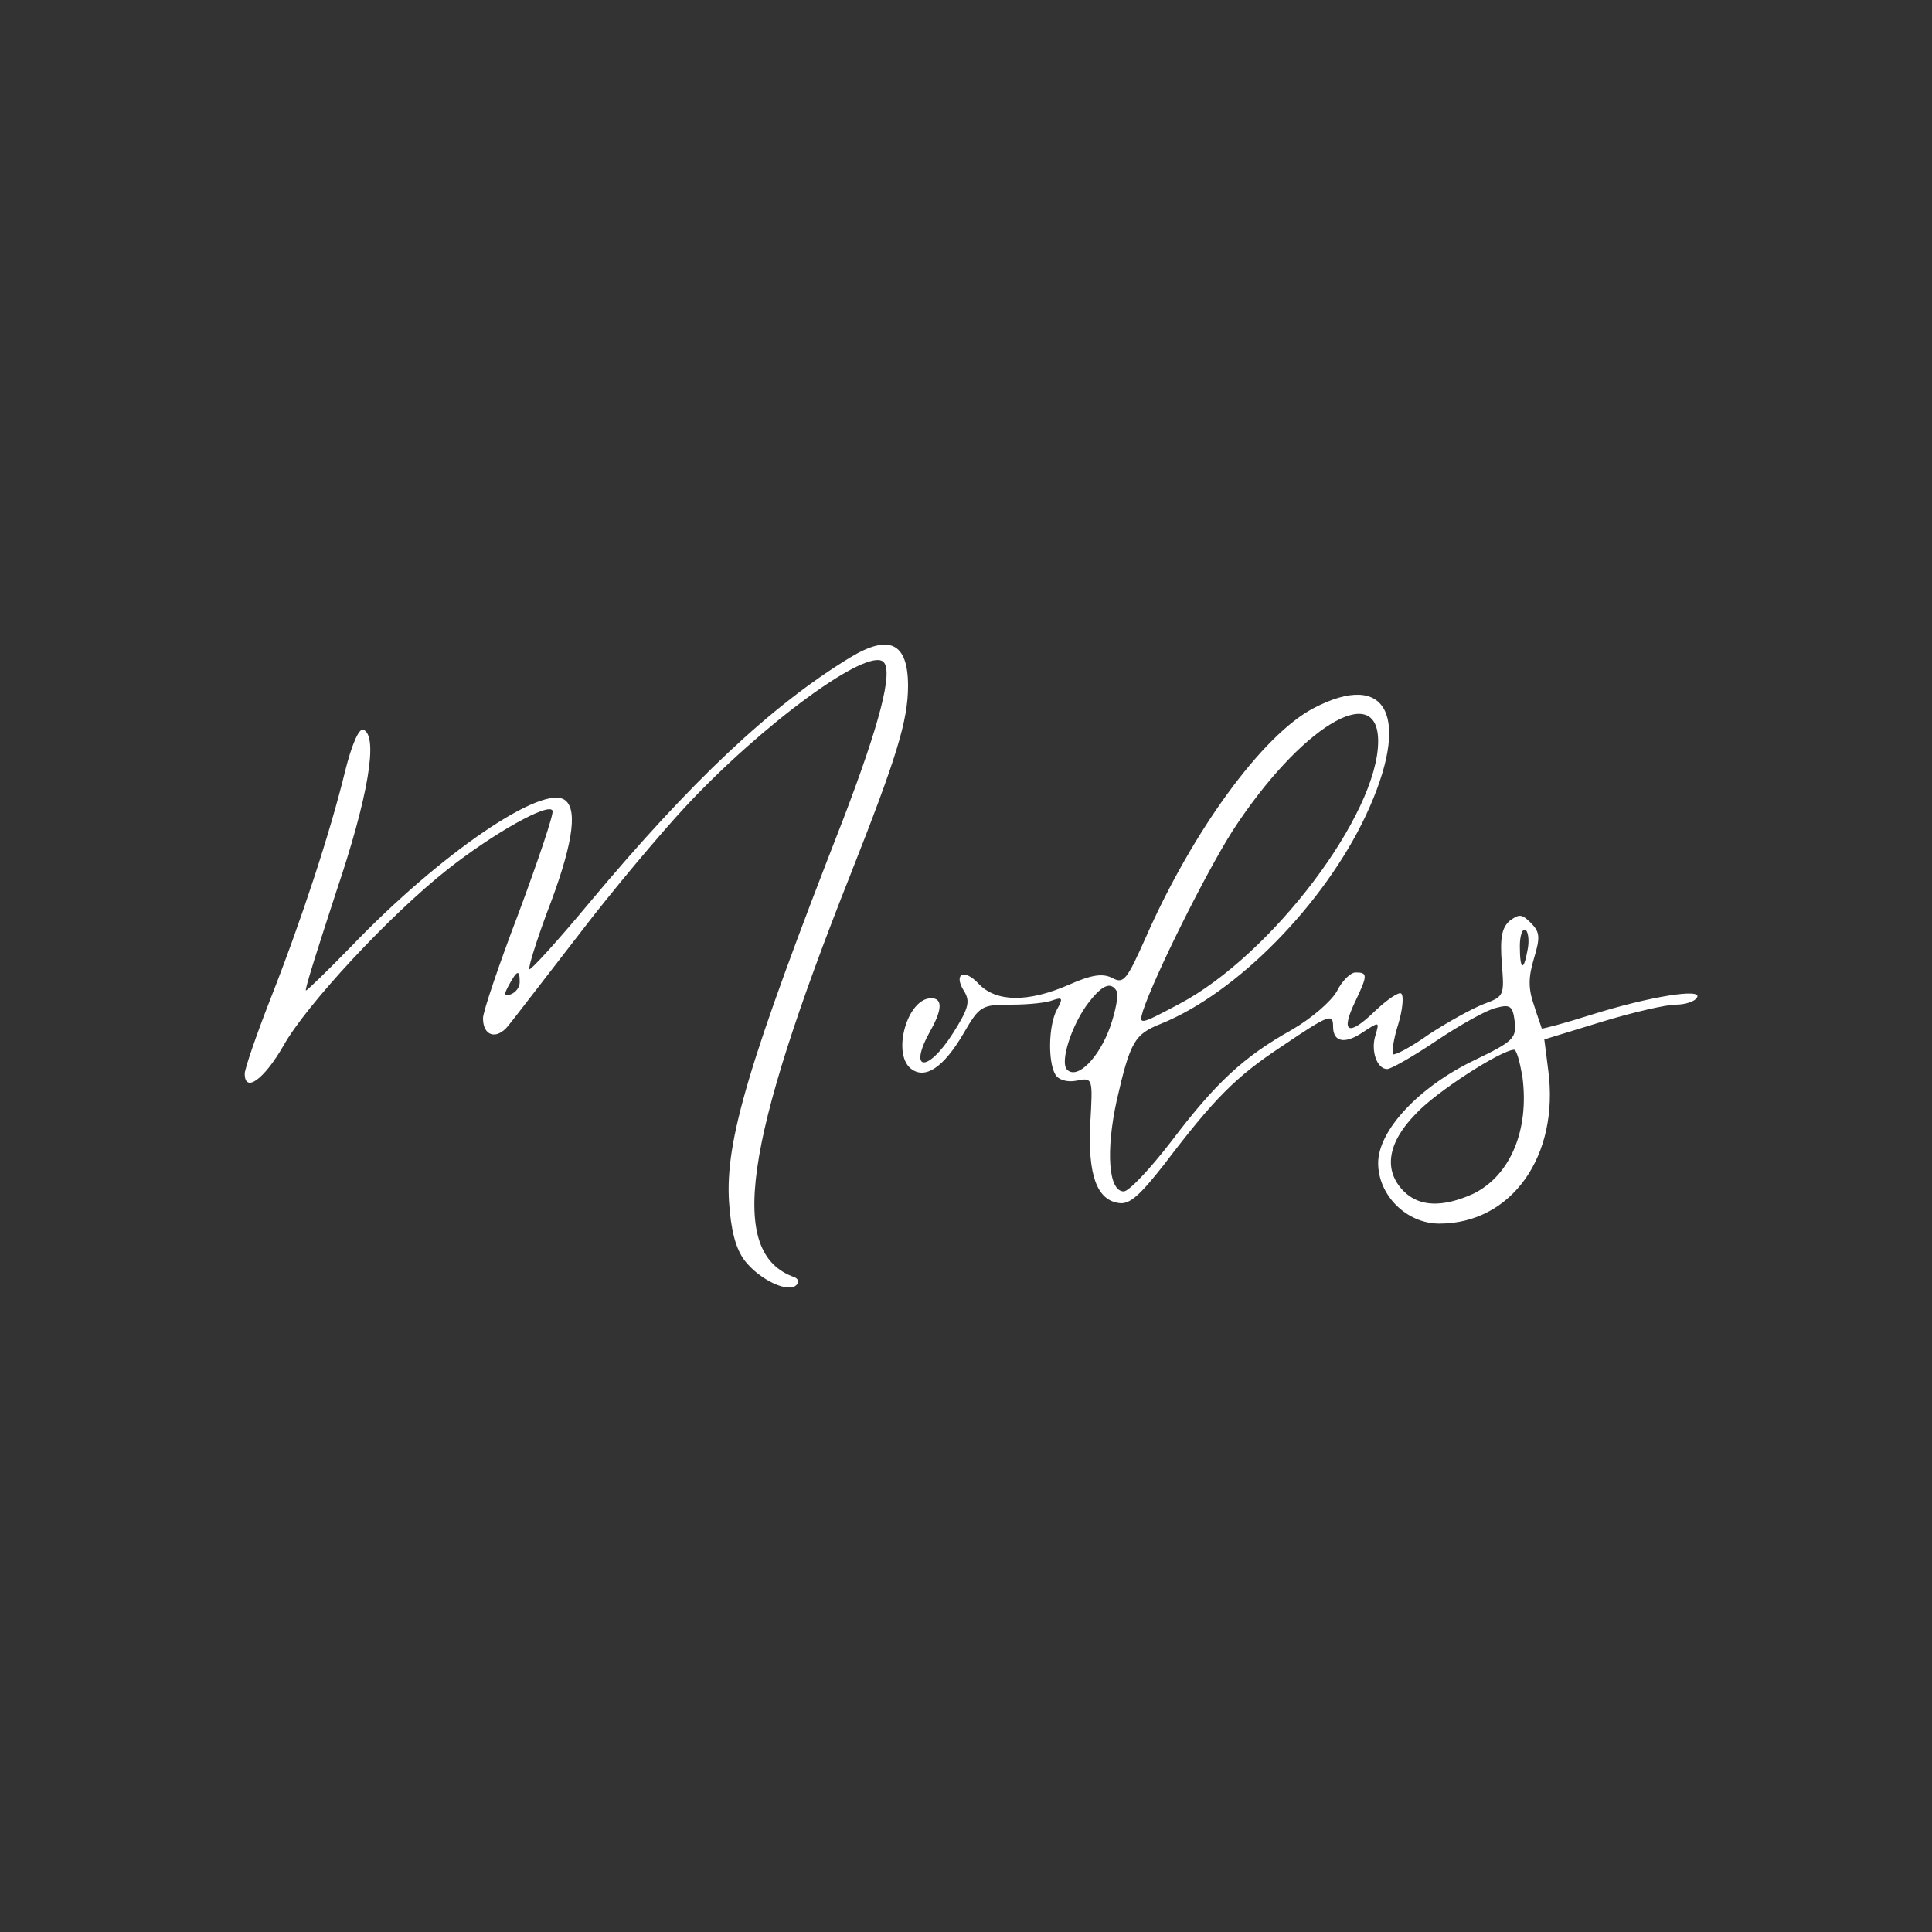  <svg version="1.0" xmlns="http://www.w3.org/2000/svg"  width="300pt" height="300pt" viewBox="0 0 300 300"  preserveAspectRatio="xMidYMid meet"><rect x="0" y="0" width="300" height="300" fill="#333333" stroke="none"/>  <g transform="translate(0,300) scale(0.1,-0.1)" fill="#FFFFFF" stroke="none"> <path d="M1320 1979 c-123 -75 -247 -192 -405 -381 -49 -59 -91 -105 -93 -103 -2 2 10 41 27 87 39 101 49 159 29 175 -33 28 -195 -83 -332 -226 -38 -39 -70 -70 -71 -69 -2 2 20 70 47 153 50 148 66 243 42 252 -7 2 -18 -24 -28 -64 -23 -95 -68 -232 -116 -354 -22 -56 -40 -109 -40 -116 0 -31 30 -9 60 43 35 63 165 203 255 274 71 56 158 105 163 91 2 -5 -22 -76 -52 -157 -31 -81 -56 -155 -56 -165 0 -28 21 -34 39 -12 9 11 58 75 110 142 51 67 126 156 165 198 120 129 284 249 308 225 15 -15 -6 -96 -63 -245 -146 -374 -183 -498 -177 -593 3 -44 10 -72 24 -91 23 -30 69 -52 81 -38 5 4 2 10 -4 12 -103 37 -79 205 88 626 71 180 89 238 89 292 0 67 -29 81 -90 44z m-513 -504 c0 -8 -6 -16 -14 -19 -11 -4 -11 -1 -3 14 13 24 17 25 17 5z"/> <path d="M2039 1900 c-79 -42 -187 -190 -260 -356 -29 -65 -34 -72 -51 -63 -15 8 -32 6 -68 -10 -64 -28 -113 -27 -140 1 -23 25 -40 16 -23 -11 10 -16 7 -27 -17 -65 -40 -63 -71 -60 -35 4 18 32 19 50 1 50 -37 0 -61 -85 -32 -109 22 -18 51 1 82 54 25 43 28 45 74 45 27 0 56 3 65 7 15 5 16 3 6 -15 -13 -25 -14 -81 -2 -101 5 -8 19 -12 33 -9 25 5 25 4 21 -66 -4 -80 10 -119 44 -124 17 -3 33 12 70 59 79 104 112 137 183 184 74 50 80 52 80 31 0 -24 18 -28 46 -9 26 17 26 17 20 -4 -8 -24 2 -53 18 -53 6 0 41 20 78 45 36 24 77 47 91 50 22 6 26 3 29 -21 3 -26 -2 -31 -62 -60 -86 -41 -150 -109 -150 -160 0 -50 44 -94 95 -94 112 0 187 105 169 239 l-6 47 88 27 c49 15 101 27 116 27 15 0 30 5 33 11 10 15 -73 2 -165 -27 -41 -13 -75 -22 -76 -21 0 1 -6 17 -12 36 -9 26 -9 43 0 73 10 33 9 41 -5 55 -14 14 -18 14 -33 3 -12 -11 -15 -26 -12 -66 4 -50 4 -51 -28 -63 -18 -7 -56 -28 -85 -47 -28 -20 -53 -33 -56 -31 -2 3 1 24 8 46 7 23 9 44 5 48 -3 4 -22 -9 -41 -27 -41 -40 -54 -34 -31 14 20 42 20 46 1 46 -8 0 -21 -13 -29 -29 -9 -16 -39 -42 -70 -60 -75 -42 -118 -82 -187 -173 -33 -43 -66 -78 -74 -78 -24 0 -28 63 -11 141 21 92 28 103 68 119 119 48 254 186 319 324 71 152 34 227 -82 166z m101 -51 c0 -113 -165 -332 -309 -408 -62 -33 -63 -33 -56 -10 18 54 97 213 139 279 104 160 226 235 226 139z m232 -324 c-6 -34 -12 -32 -12 6 0 16 4 28 9 25 4 -3 6 -17 3 -31z m-638 -64 c3 -5 -1 -29 -10 -55 -17 -48 -51 -83 -67 -67 -12 12 8 72 34 105 21 27 34 32 43 17z m630 -133 c11 -83 -19 -154 -77 -182 -47 -21 -83 -20 -107 4 -32 32 -26 75 18 120 31 34 132 99 153 100 4 0 9 -19 13 -42z"/> </g> </svg>
